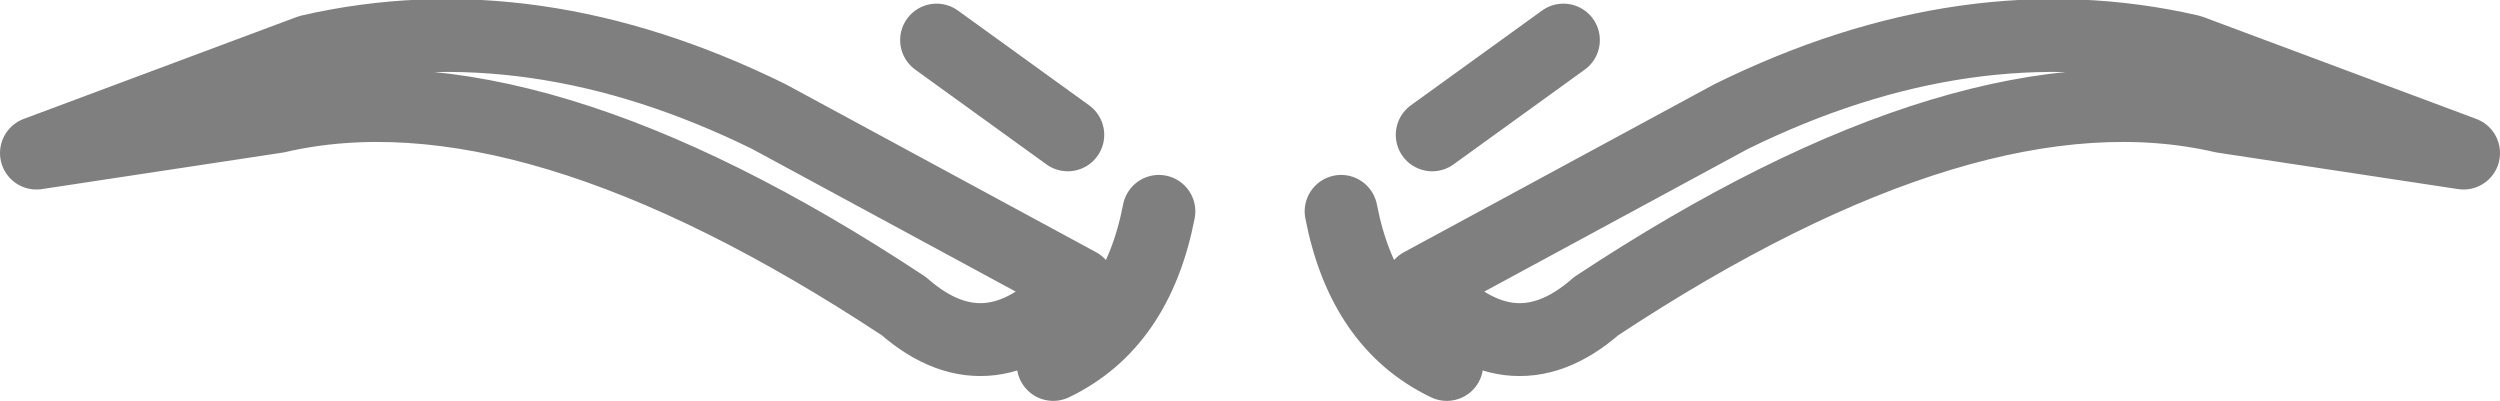 <?xml version="1.0" encoding="UTF-8" standalone="no"?>
<svg xmlns:xlink="http://www.w3.org/1999/xlink" height="5.5px" width="34.3px" xmlns="http://www.w3.org/2000/svg">
  <g transform="matrix(1.0, 0.0, 0.0, 1.0, -382.75, -152.4)">
    <path d="M398.65 155.3 Q398.35 156.85 397.2 157.4 M395.15 156.6 Q390.0 153.2 386.55 154.0 L383.25 154.5 387.0 153.1 Q390.05 152.4 393.3 154.0 L397.55 156.3 Q396.35 157.65 395.15 156.6 M404.65 156.6 Q409.8 153.2 413.25 154.0 L416.55 154.5 412.8 153.1 Q409.75 152.4 406.5 154.0 L402.25 156.3 Q403.45 157.65 404.65 156.6 M402.4 154.25 L404.2 152.95 M397.4 154.25 L395.6 152.95 M401.15 155.3 Q401.45 156.85 402.6 157.4" fill="none" stroke="#000000" stroke-linecap="round" stroke-linejoin="round" stroke-opacity="0.502" stroke-width="1.0"/>
  </g>
</svg>
